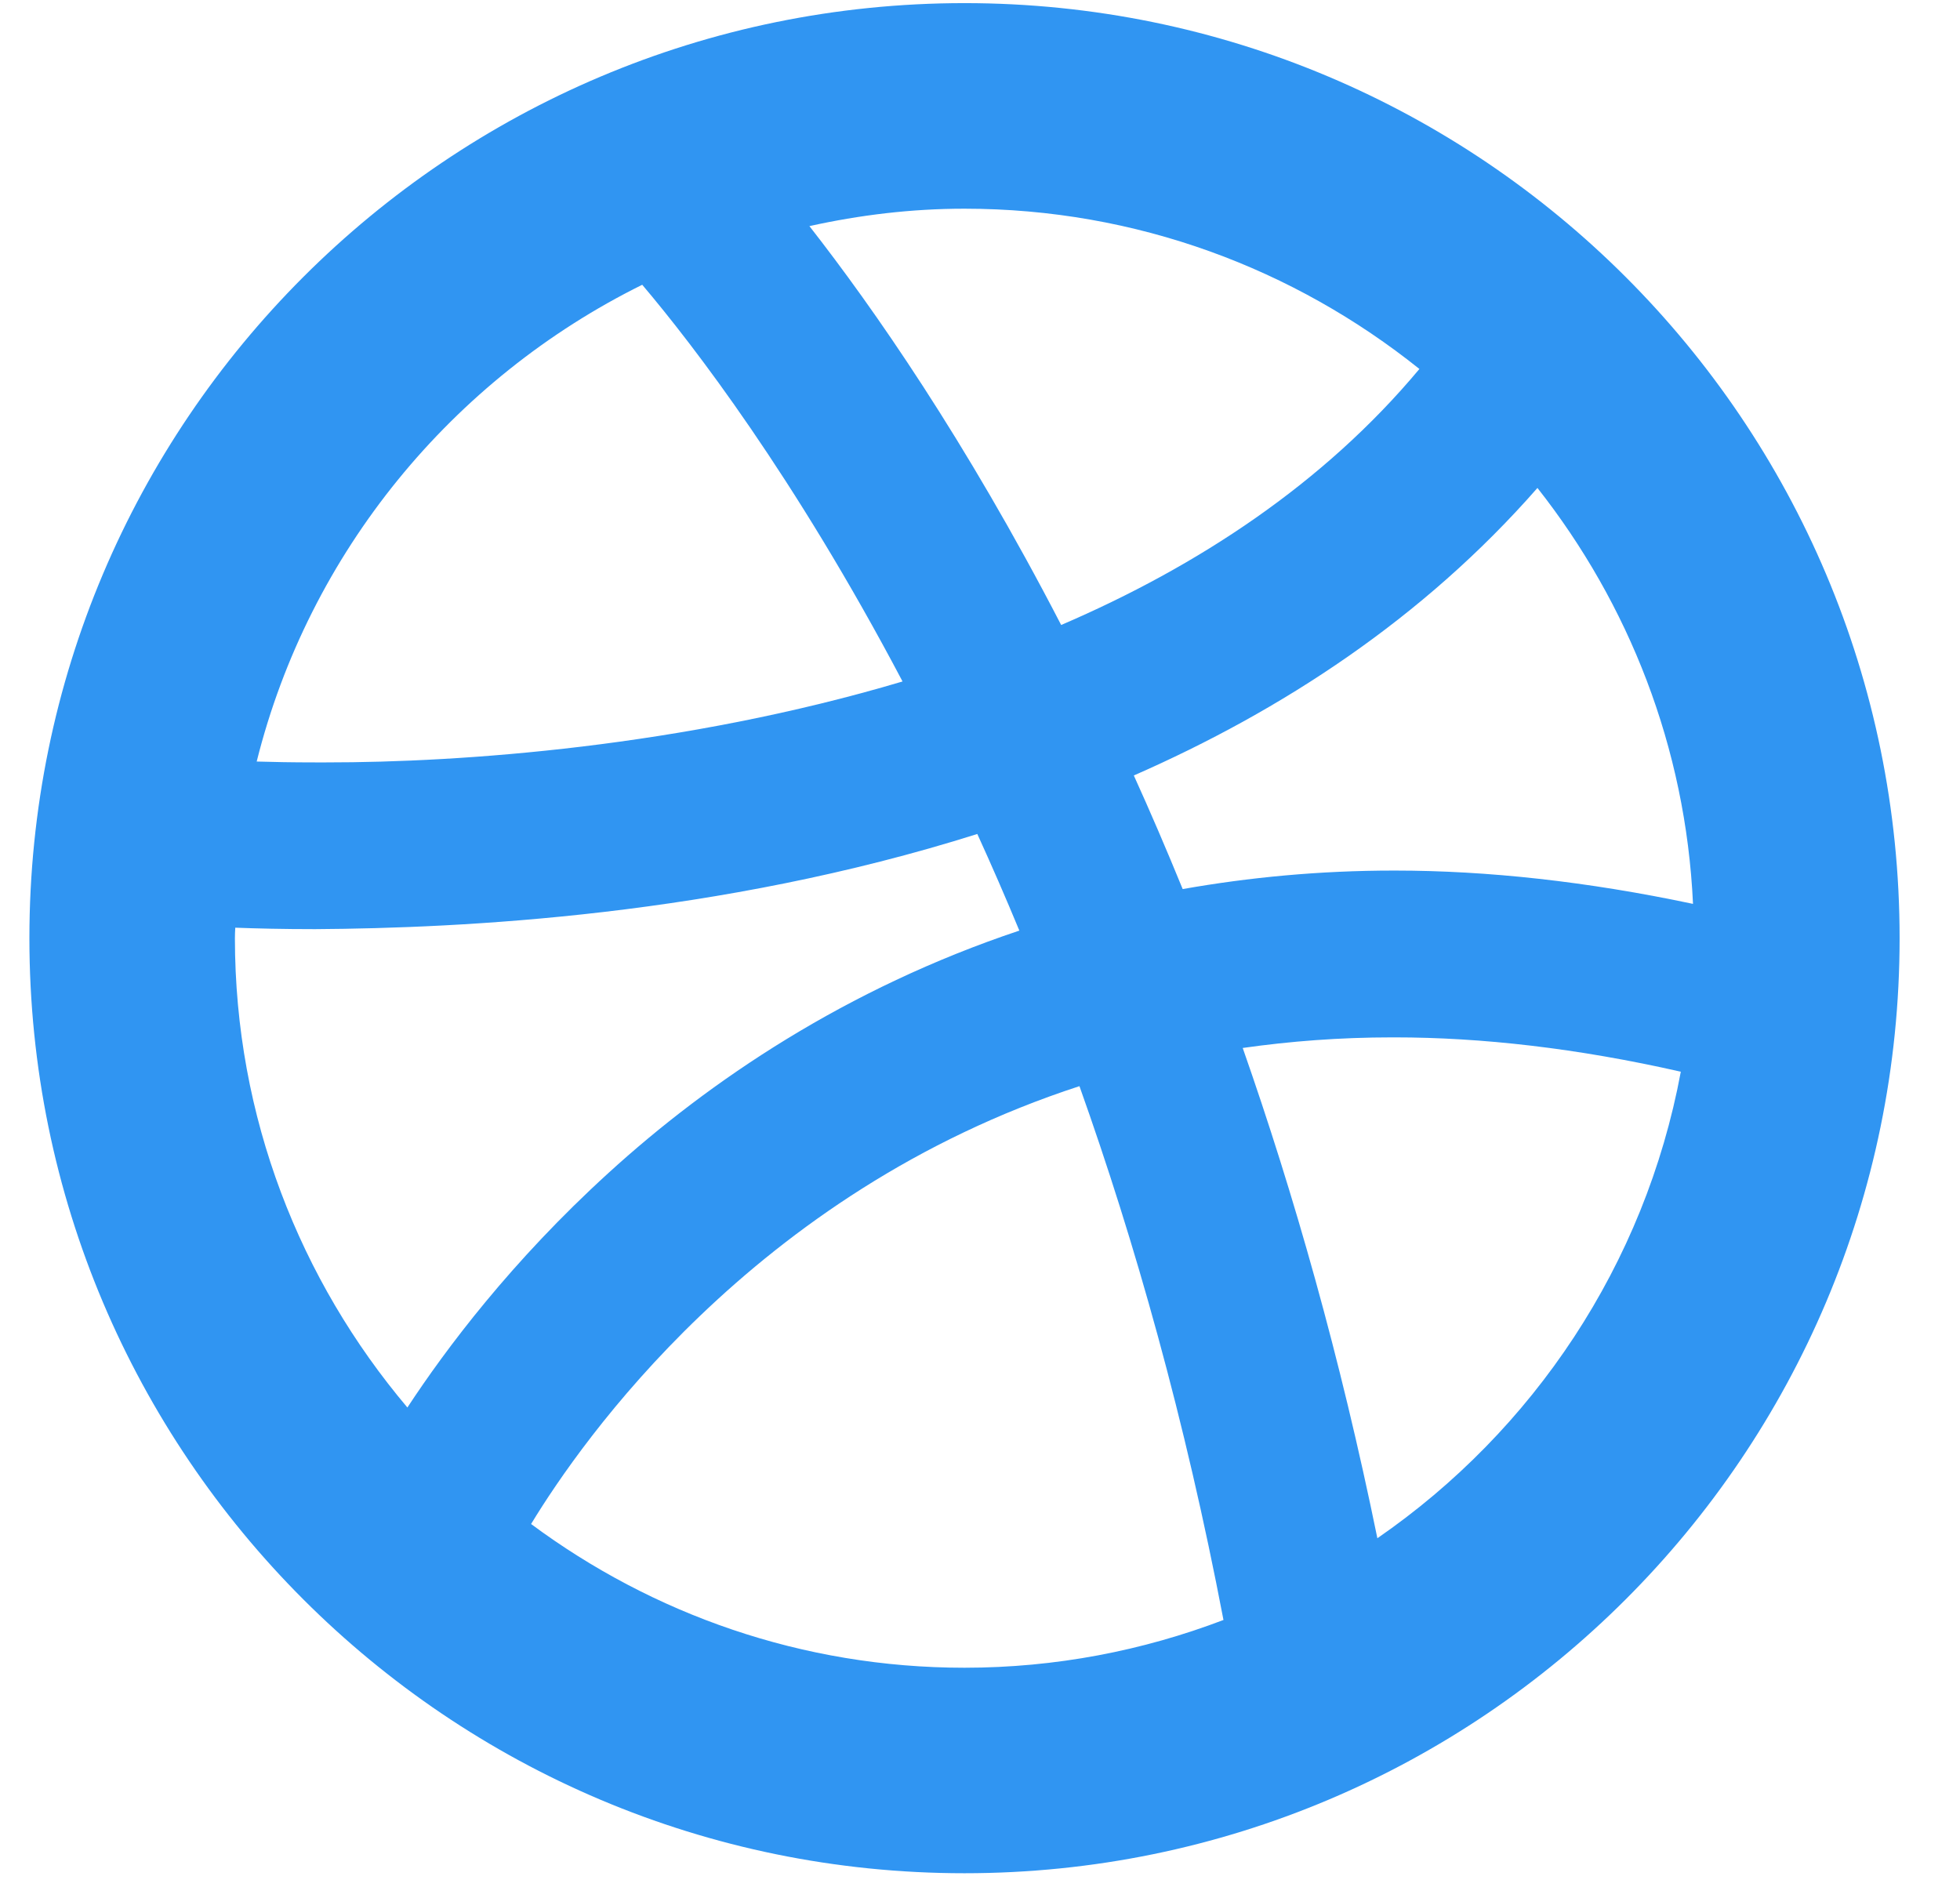 <svg width="27" height="26" viewBox="0 0 27 26" fill="none" xmlns="http://www.w3.org/2000/svg">
<path d="M13.286 0.043C6.172 0.044 0.405 5.81 0.405 12.925C0.405 20.038 6.172 25.806 13.286 25.806C20.401 25.806 26.168 20.038 26.168 12.925C26.168 5.81 20.401 0.044 13.286 0.043ZM21.179 6.722C22.436 8.318 23.223 10.294 23.322 12.452C21.868 12.144 20.494 11.993 19.213 11.993V11.993H19.203C18.172 11.993 17.204 12.087 16.292 12.248C16.07 11.705 15.846 11.183 15.619 10.683C17.651 9.792 19.601 8.524 21.179 6.722ZM13.286 2.875C15.657 2.875 17.831 3.704 19.553 5.083C18.236 6.661 16.497 7.803 14.618 8.61C13.298 6.057 12.023 4.231 11.15 3.115C11.841 2.962 12.553 2.875 13.286 2.875ZM8.847 3.923C9.545 4.747 10.941 6.559 12.433 9.388C9.399 10.291 6.345 10.504 4.496 10.503C4.443 10.503 4.391 10.503 4.34 10.503H4.339C4.027 10.503 3.76 10.498 3.536 10.491C4.257 7.605 6.234 5.216 8.847 3.923ZM3.236 12.925C3.236 12.878 3.238 12.83 3.241 12.78C3.528 12.791 3.896 12.8 4.339 12.8H4.341C6.362 12.787 9.889 12.618 13.463 11.489C13.658 11.916 13.851 12.359 14.042 12.82C11.655 13.618 9.774 14.89 8.384 16.157C7.045 17.376 6.141 18.584 5.612 19.39C4.133 17.639 3.237 15.389 3.236 12.925ZM13.286 22.975C11.05 22.975 8.988 22.236 7.316 20.995C7.672 20.409 8.434 19.285 9.647 18.124C10.896 16.928 12.619 15.696 14.87 14.963C15.634 17.107 16.327 19.558 16.854 22.317C15.743 22.74 14.543 22.975 13.286 22.975ZM18.974 21.191C18.464 18.695 17.823 16.445 17.119 14.437C17.772 14.344 18.457 14.291 19.18 14.291H19.206H19.208H19.21C20.409 14.291 21.726 14.44 23.154 14.764C22.66 17.422 21.121 19.71 18.974 21.191Z" fill="#3095F2"/>
</svg>

